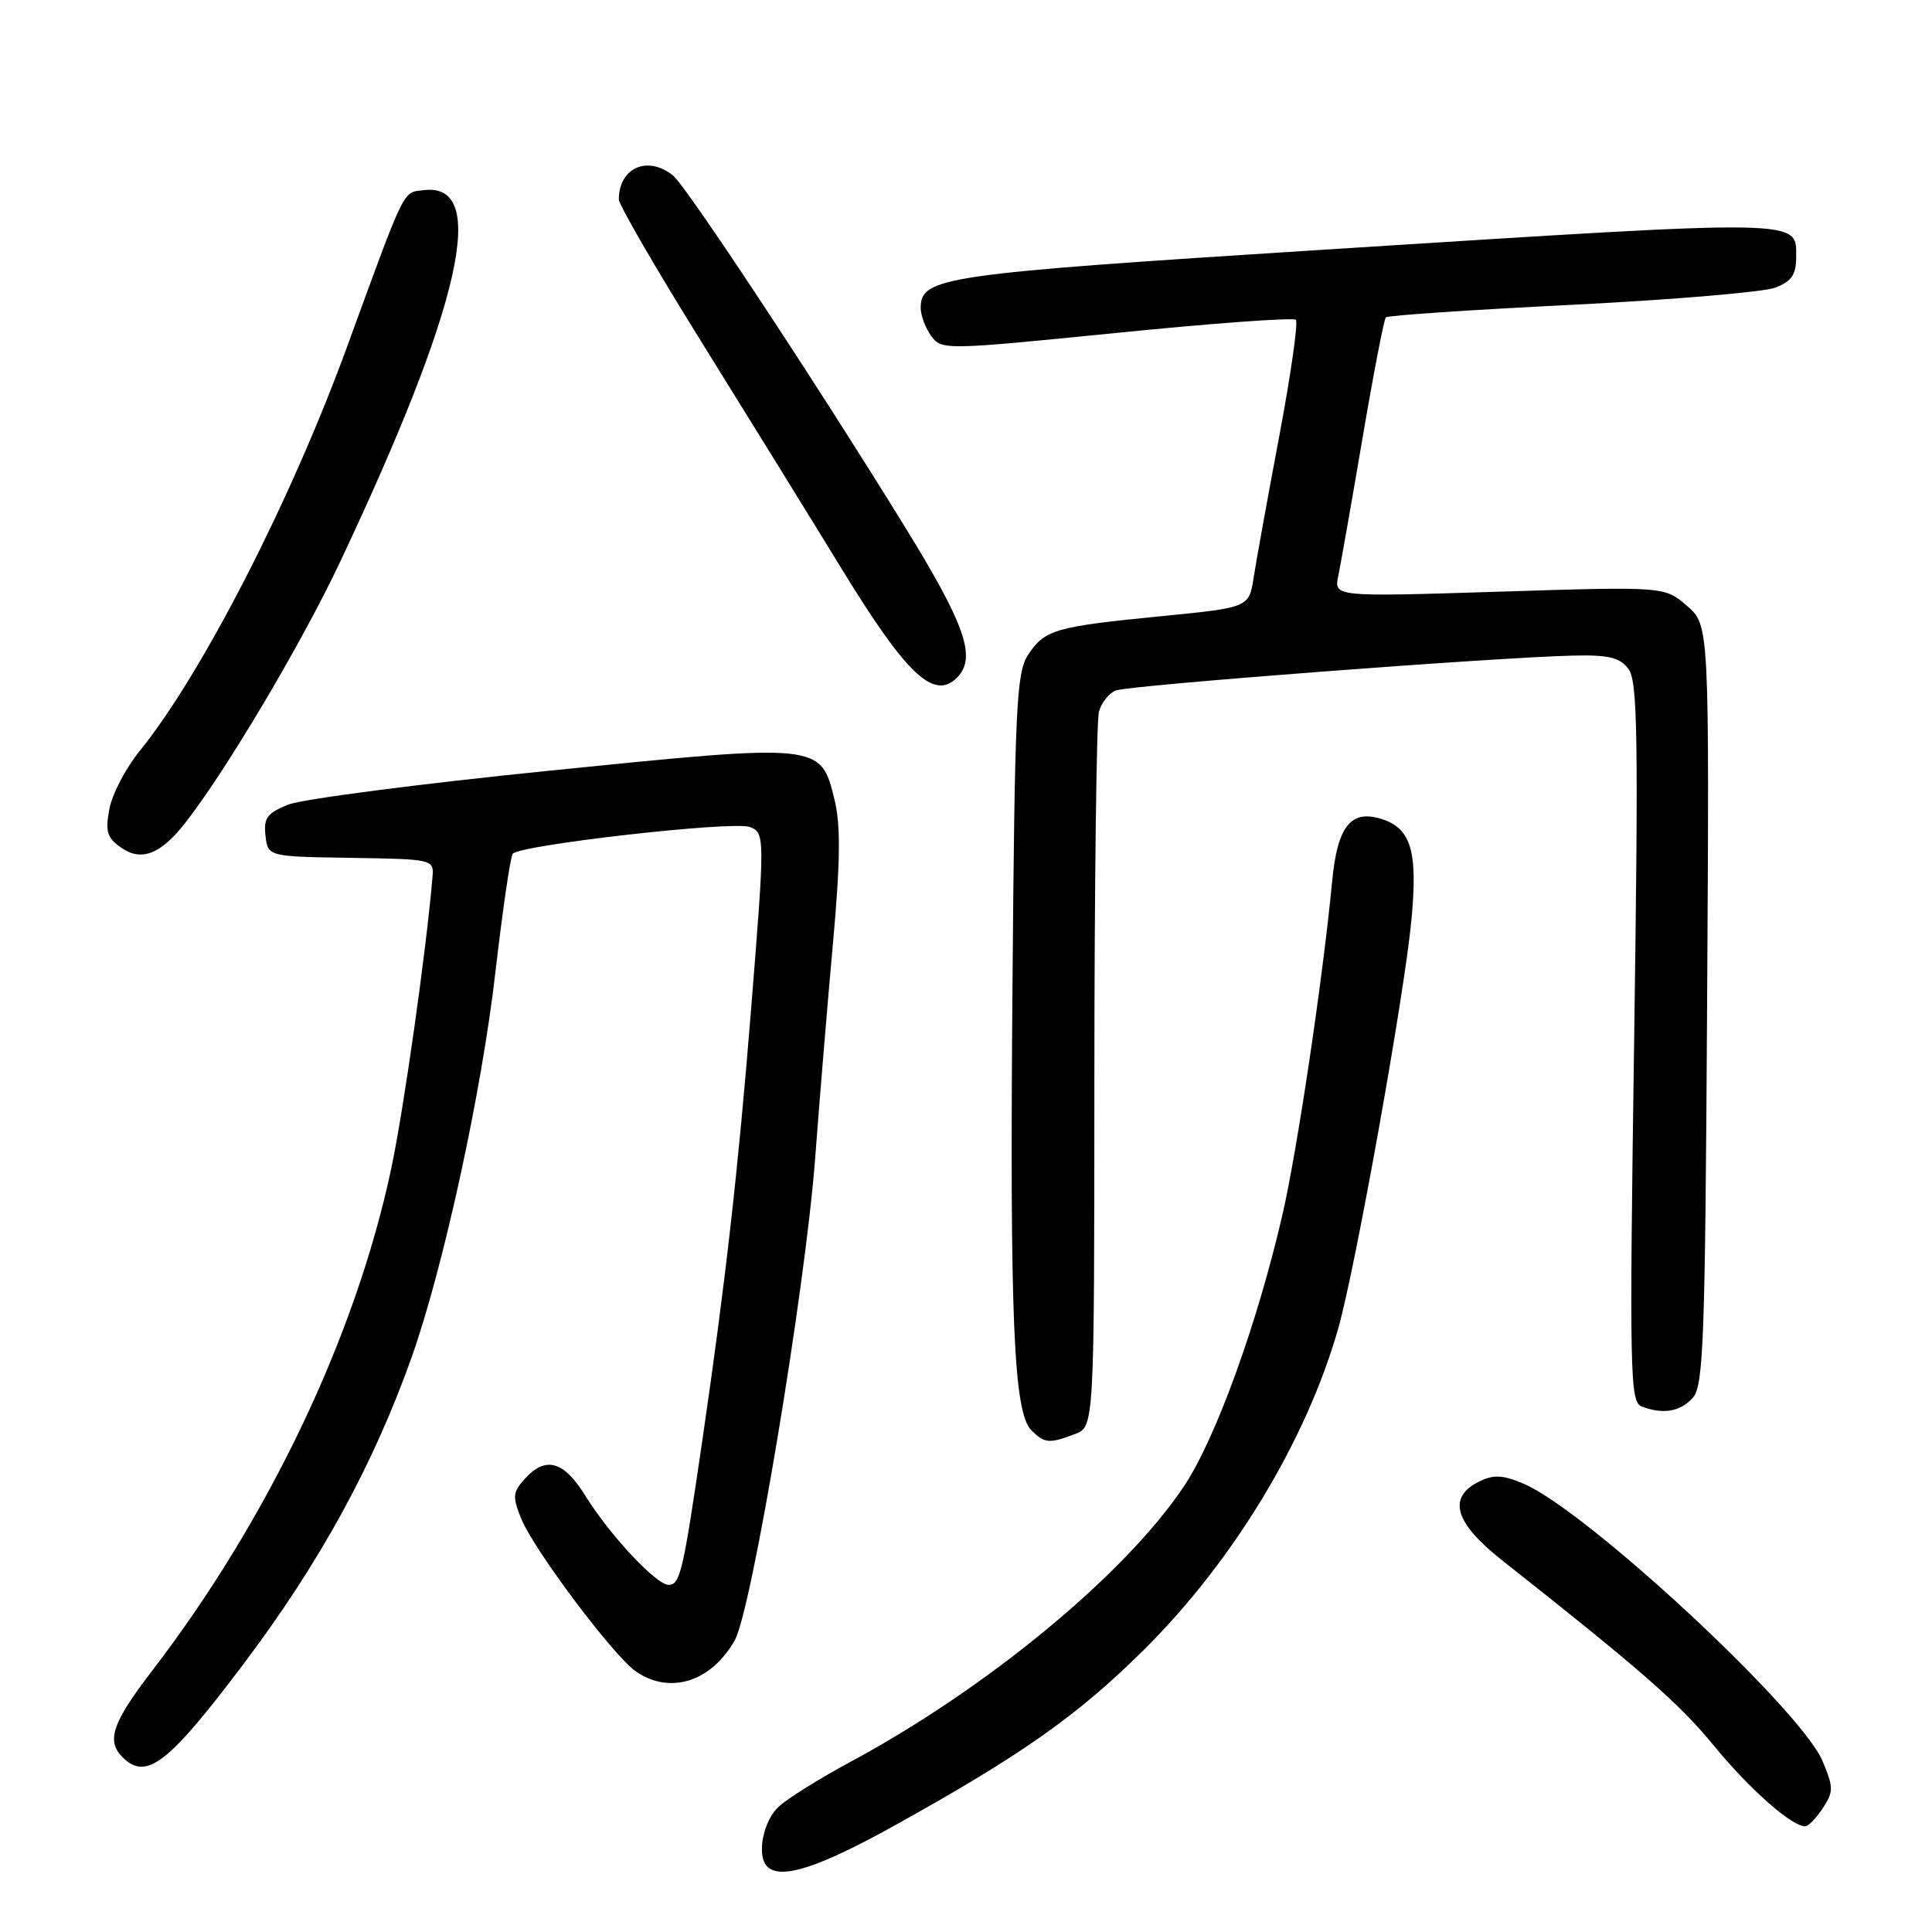 <?xml version="1.0" encoding="UTF-8" standalone="no"?>
<!DOCTYPE svg PUBLIC "-//W3C//DTD SVG 1.1//EN" "http://www.w3.org/Graphics/SVG/1.1/DTD/svg11.dtd" >
<svg xmlns="http://www.w3.org/2000/svg" xmlns:xlink="http://www.w3.org/1999/xlink" version="1.1" viewBox="0 0 256 256">
 <g >
 <path fill="currentColor"
d=" M 118.52 241.90 C 135.43 232.51 142.79 227.32 151.62 218.56 C 163.46 206.80 173.12 190.81 177.33 176.00 C 179.60 168.02 186.07 131.94 187.01 122.00 C 187.89 112.81 187.00 109.77 183.06 108.52 C 179.00 107.23 177.21 109.49 176.52 116.74 C 175.29 129.64 171.88 152.54 169.92 161.00 C 166.58 175.47 161.06 190.69 156.88 196.94 C 149.08 208.63 130.71 223.79 112.50 233.56 C 108.65 235.63 104.49 238.23 103.25 239.33 C 101.12 241.24 100.20 245.87 101.67 247.33 C 103.44 249.10 108.49 247.47 118.52 241.90 Z  M 241.53 239.59 C 242.97 237.40 242.96 236.85 241.51 233.38 C 238.65 226.52 210.08 200.02 201.84 196.58 C 199.05 195.41 197.90 195.37 195.94 196.34 C 191.76 198.43 192.76 201.79 199.00 206.72 C 217.49 221.32 222.51 225.71 227.07 231.28 C 231.79 237.04 237.40 242.00 239.20 242.00 C 239.61 242.00 240.66 240.92 241.53 239.59 Z  M 32.26 220.50 C 42.30 207.18 49.42 194.21 54.49 180.00 C 58.72 168.12 63.81 144.80 65.65 128.77 C 66.59 120.67 67.61 113.64 67.93 113.14 C 68.67 111.98 97.16 108.74 99.34 109.58 C 101.37 110.35 101.37 110.75 99.50 134.00 C 97.82 154.96 96.11 170.03 93.05 190.95 C 90.50 208.37 90.12 210.00 88.59 210.00 C 86.96 210.00 80.79 203.40 77.60 198.25 C 74.70 193.56 72.32 192.89 69.52 195.97 C 67.94 197.72 67.89 198.33 69.06 201.22 C 70.71 205.31 81.24 219.36 84.23 221.45 C 88.73 224.60 94.24 222.87 97.36 217.34 C 99.62 213.32 106.69 170.92 108.01 153.50 C 108.59 145.80 109.65 132.97 110.37 125.00 C 111.35 114.22 111.40 109.35 110.59 106.01 C 108.75 98.46 108.86 98.47 72.81 102.12 C 55.59 103.86 40.01 105.89 38.18 106.62 C 35.39 107.74 34.91 108.40 35.18 110.73 C 35.50 113.50 35.50 113.50 46.50 113.67 C 57.36 113.84 57.50 113.87 57.31 116.17 C 56.51 125.78 53.49 147.14 51.82 154.94 C 47.10 177.09 35.56 201.30 20.14 221.41 C 14.87 228.28 14.06 230.66 16.24 232.84 C 19.38 235.98 22.27 233.75 32.26 220.50 Z  M 142.43 190.02 C 145.00 189.05 145.00 189.05 145.01 142.77 C 145.02 117.32 145.29 95.52 145.61 94.32 C 145.93 93.12 146.94 91.85 147.85 91.49 C 149.58 90.81 198.19 87.10 208.42 86.87 C 213.14 86.76 214.62 87.11 215.77 88.62 C 217.00 90.22 217.11 97.47 216.53 138.11 C 215.90 181.90 215.98 185.78 217.51 186.36 C 220.35 187.45 222.63 187.07 224.30 185.22 C 225.73 183.65 225.94 177.70 226.20 133.14 C 226.50 82.84 226.50 82.84 223.52 80.27 C 220.55 77.71 220.55 77.71 198.65 78.40 C 176.75 79.09 176.75 79.09 177.33 76.30 C 177.65 74.76 179.10 66.53 180.55 58.00 C 182.00 49.47 183.39 42.30 183.63 42.05 C 183.88 41.80 194.97 41.05 208.29 40.39 C 221.60 39.72 233.74 38.70 235.25 38.11 C 237.38 37.29 238.00 36.39 238.00 34.13 C 238.00 28.98 239.74 29.01 175.50 33.08 C 124.71 36.31 122.00 36.70 122.00 40.83 C 122.00 41.81 122.63 43.48 123.40 44.53 C 124.77 46.40 125.20 46.39 147.96 44.11 C 160.70 42.83 171.39 42.05 171.71 42.38 C 172.03 42.70 171.05 49.61 169.52 57.73 C 167.99 65.85 166.46 74.30 166.12 76.50 C 165.50 80.50 165.50 80.50 153.87 81.65 C 139.79 83.03 138.42 83.43 136.22 86.78 C 134.68 89.14 134.46 93.65 134.16 130.45 C 133.79 174.83 134.31 187.17 136.66 189.52 C 138.41 191.26 139.03 191.32 142.43 190.02 Z  M 24.48 109.12 C 29.84 102.31 39.93 85.33 45.03 74.53 C 61.12 40.44 64.80 24.19 56.21 25.19 C 53.31 25.53 53.85 24.44 45.97 46.00 C 38.49 66.46 26.71 89.41 18.46 99.57 C 16.64 101.81 14.86 105.25 14.49 107.20 C 13.93 110.19 14.18 111.02 16.07 112.33 C 18.71 114.18 21.26 113.21 24.48 109.12 Z  M 126.80 89.80 C 129.44 87.16 127.95 82.86 119.85 69.72 C 108.07 50.61 90.97 24.70 89.17 23.25 C 85.81 20.54 82.00 22.23 82.00 26.43 C 82.00 27.13 86.87 35.53 92.82 45.10 C 98.77 54.67 107.22 68.34 111.59 75.48 C 120.13 89.42 123.76 92.84 126.80 89.80 Z "/>
</g>
</svg>